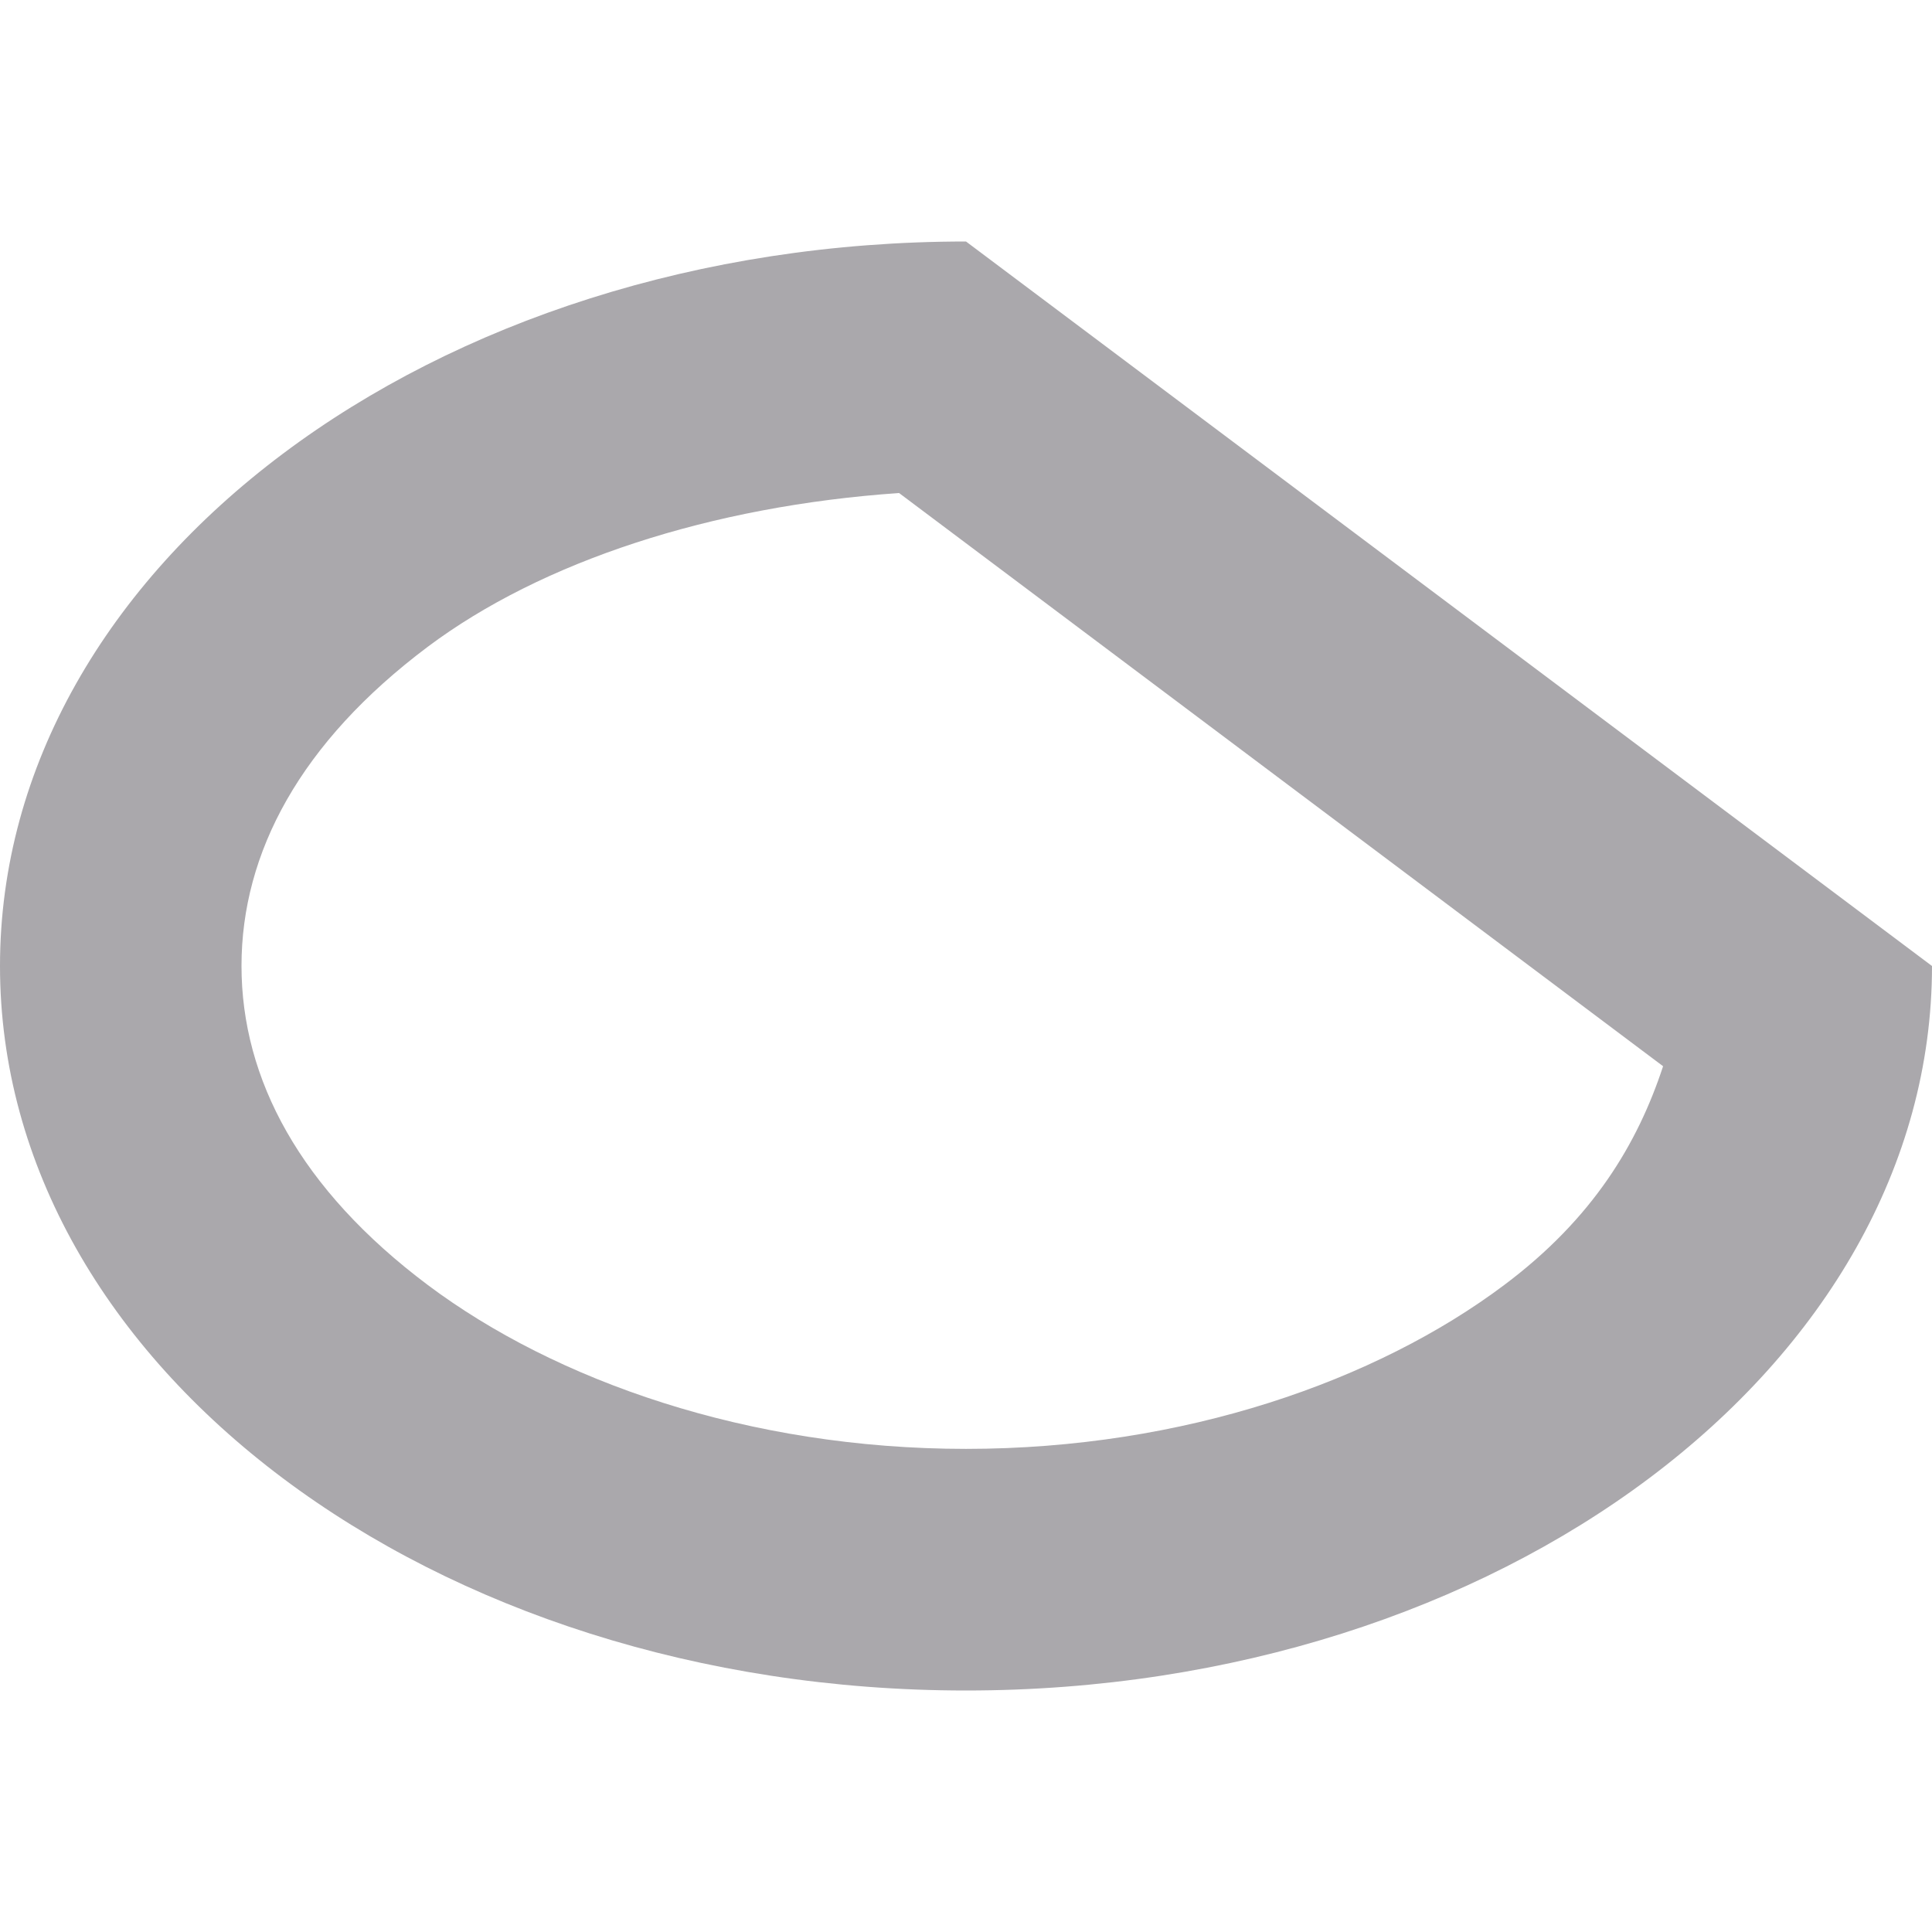 <svg viewBox="0 0 16 16" xmlns="http://www.w3.org/2000/svg"><path d="m8 2c-4.418 0-8 2.686-8 6 0 3.314 3.582 6 8 6s8-2.686 8-6zm-.553 2.084 6.326 4.746c-.21.638-.578 1.259-1.316 1.812-1.057.793-2.653 1.357-4.457 1.357s-3.4-.565-4.457-1.357c-1.057-.793-1.543-1.706-1.543-2.643 0-.936.486-1.85 1.543-2.643.941-.705 2.344-1.166 3.904-1.273z" fill="#aaa8ac"/></svg>
